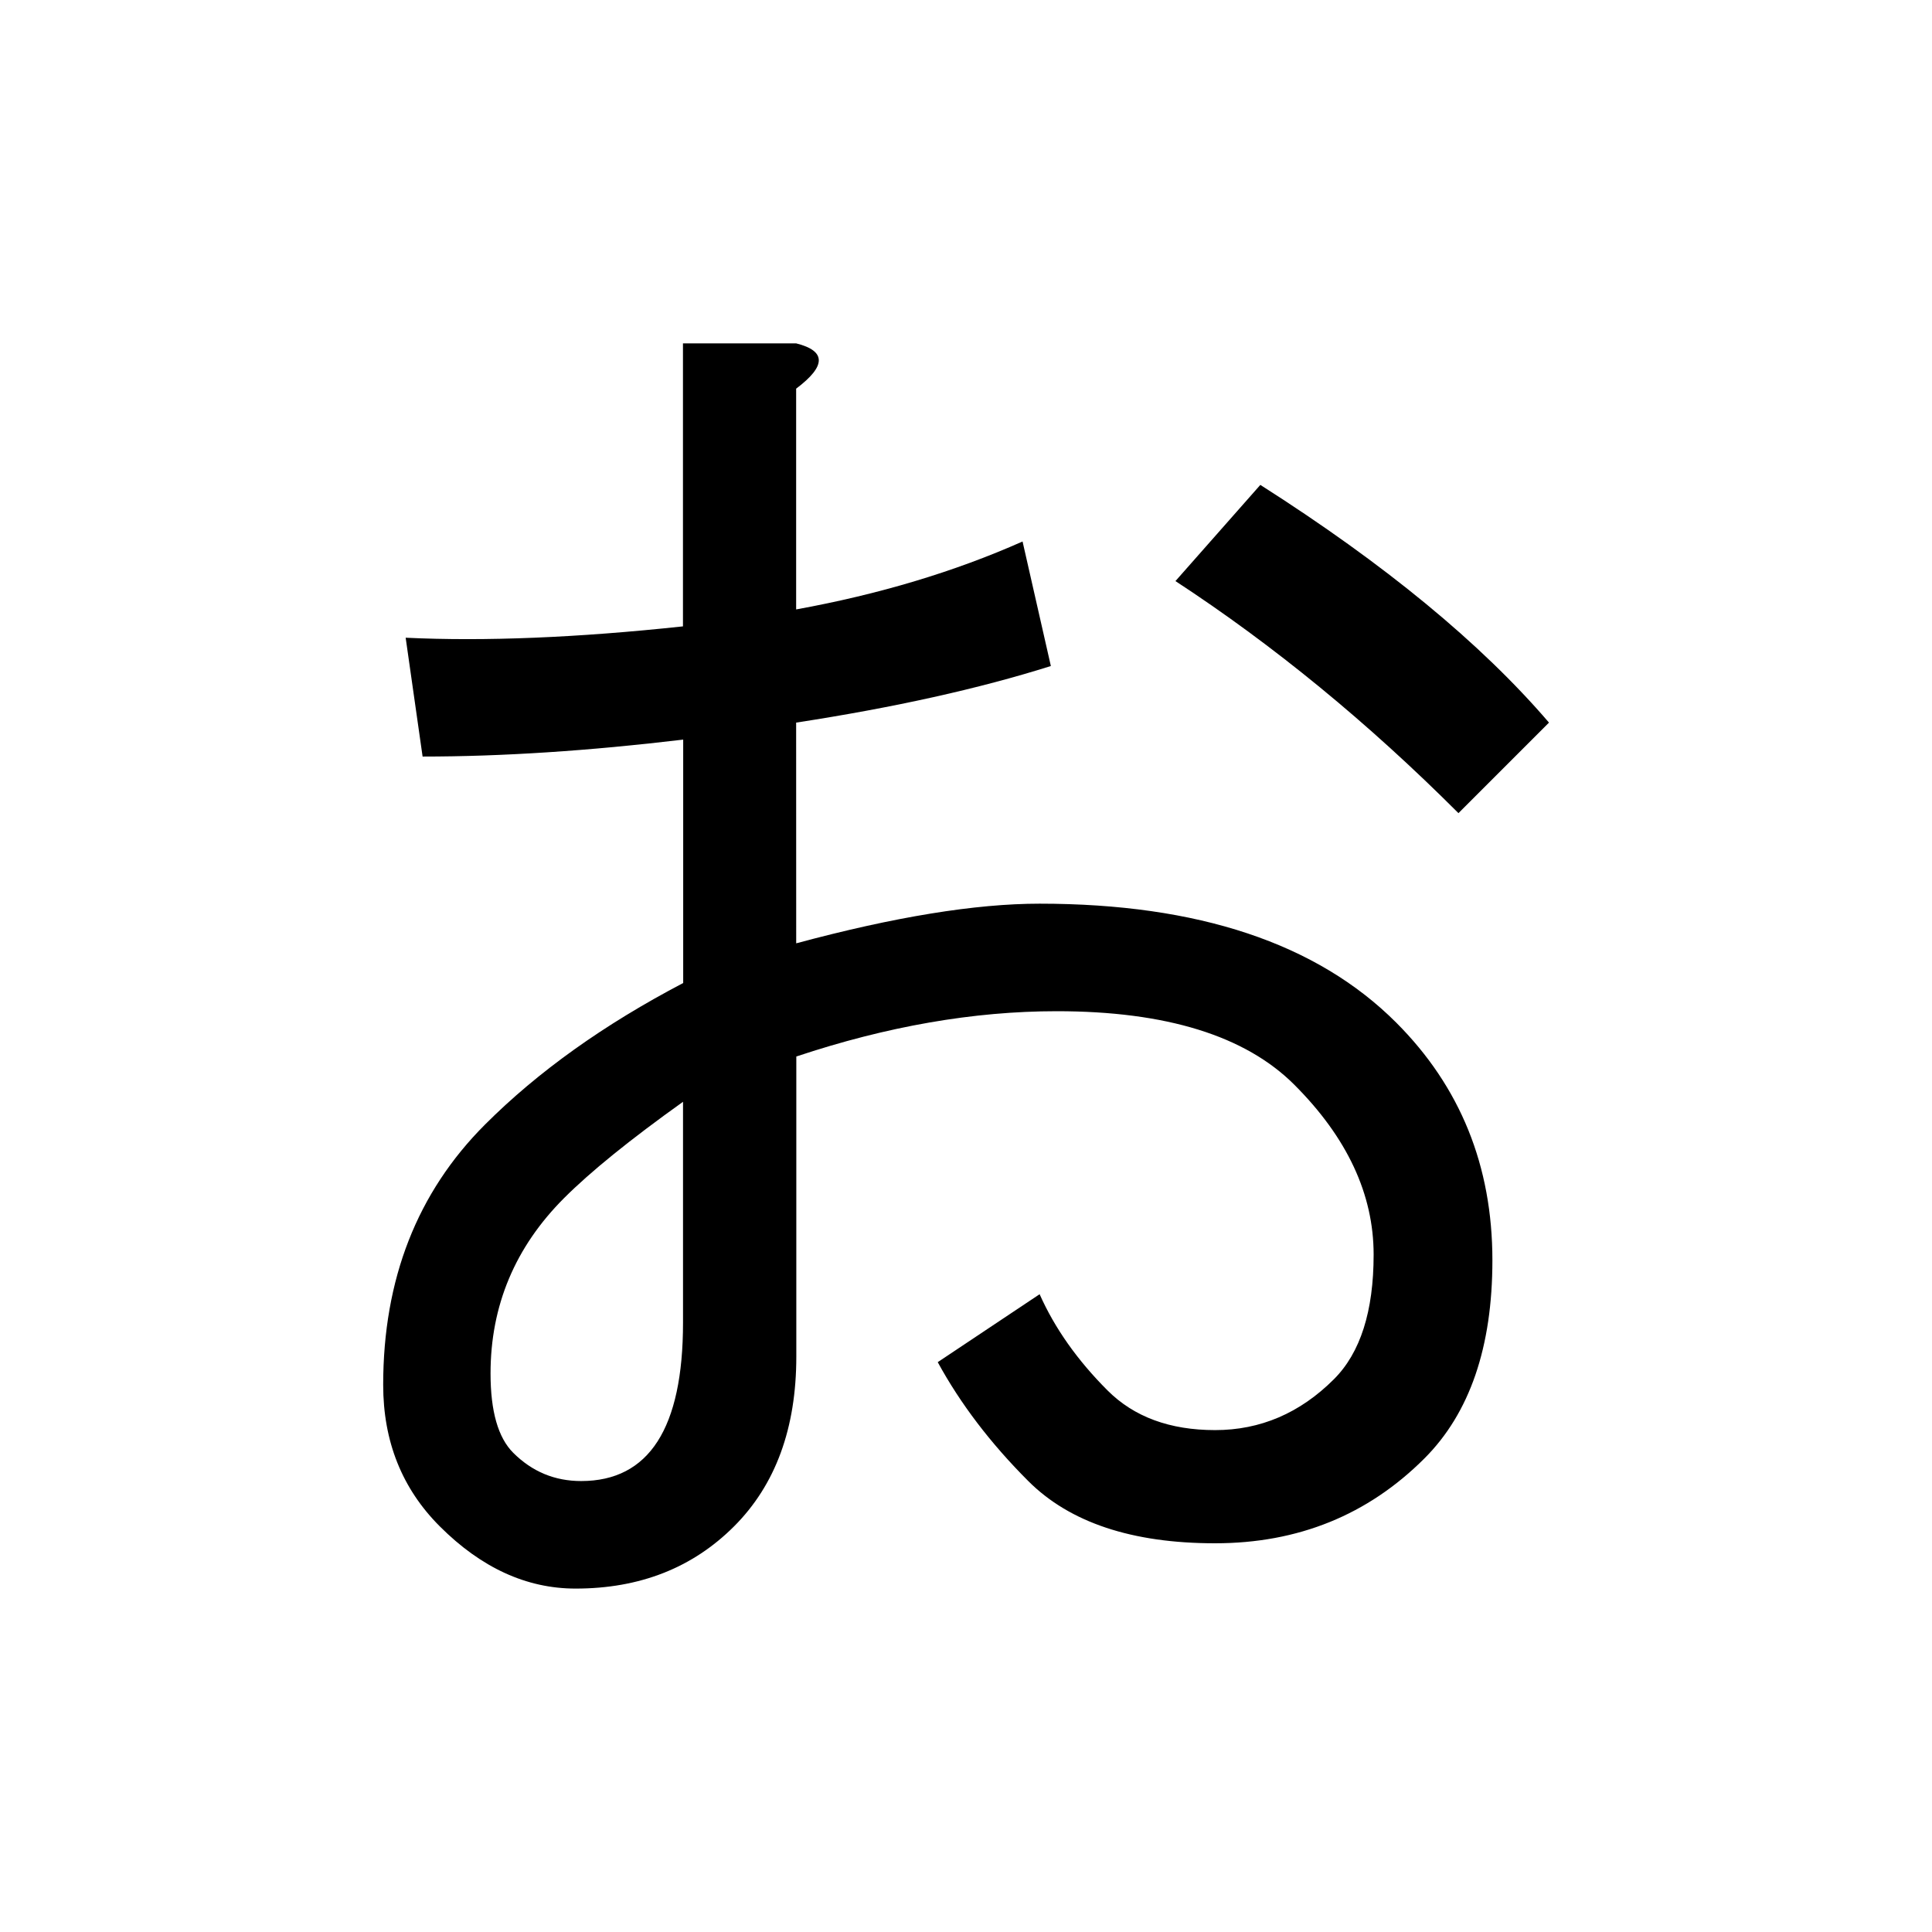 <?xml version="1.0" encoding="UTF-8" standalone="no"?>
<svg
   xmlns:dc="http://purl.org/dc/elements/1.1/"
   xmlns:cc="http://creativecommons.org/ns#"
   xmlns:rdf="http://www.w3.org/1999/02/22-rdf-syntax-ns#"
   xmlns:svg="http://www.w3.org/2000/svg"
   xmlns="http://www.w3.org/2000/svg"
   id="svg8"
   version="1.1"
   viewBox="0 0 33.867 33.867"
   height="128"
   width="128">
  <title
     id="title4505">お</title>
  <defs
     id="defs2" />
  <g
     id="text4500"
     style="font-style:normal;font-variant:normal;font-weight:bold;font-stretch:normal;font-size:25.4px;line-height:100%;font-family:Roboto;-inkscape-font-specification:'Roboto, Bold';text-align:start;letter-spacing:0px;word-spacing:0px;writing-mode:lr-tb;text-anchor:start;fill:#000000;fill-opacity:1;stroke:none;stroke-width:0.265px;stroke-linecap:butt;stroke-linejoin:miter;stroke-opacity:1"
     aria-label="お">
    <path
       id="path4502"
       style="stroke-width:0.265px"
       d="m 13.957,16.536 q 2.58,-0.695 4.266,-0.695 4.167,0 6.251,2.084 1.687,1.687 1.687,4.167 0,2.282 -1.191,3.473 -1.488,1.488 -3.671,1.488 -2.183,0 -3.274,-1.091 -0.992,-0.992 -1.587,-2.084 l 1.786,-1.191 q 0.397,0.893 1.191,1.687 0.695,0.695 1.885,0.695 1.191,0 2.084,-0.893 0.695,-0.695 0.695,-2.183 0,-1.587 -1.389,-2.977 -1.29,-1.29 -4.167,-1.29 -2.183,0 -4.564,0.794 v 5.259 q 0,1.885 -1.091,2.977 -1.091,1.091 -2.778,1.091 -1.29,0 -2.381,-1.091 -0.992,-0.992 -0.992,-2.48 0,-2.778 1.786,-4.564 1.389,-1.389 3.473,-2.48 V 12.965 Q 9.492,13.262 7.408,13.262 L 7.111,11.179 Q 9.194,11.278 11.972,10.98 V 6.019 h 1.984 q 0.794,0.198 0,0.794 v 3.87 q 2.183,-0.397 3.969,-1.191 l 0.496,2.183 q -1.885,0.595 -4.465,0.992 z m -1.984,2.778 q -1.389,0.992 -2.084,1.687 -1.29,1.29 -1.29,3.076 0,0.992 0.397,1.389 0.496,0.496 1.191,0.496 1.786,0 1.786,-2.778 z M 22.093,8.5 q 3.274,2.084 5.06,4.167 l -1.587,1.587 q -2.381,-2.381 -4.961,-4.068 z" />
  </g>
</svg>
